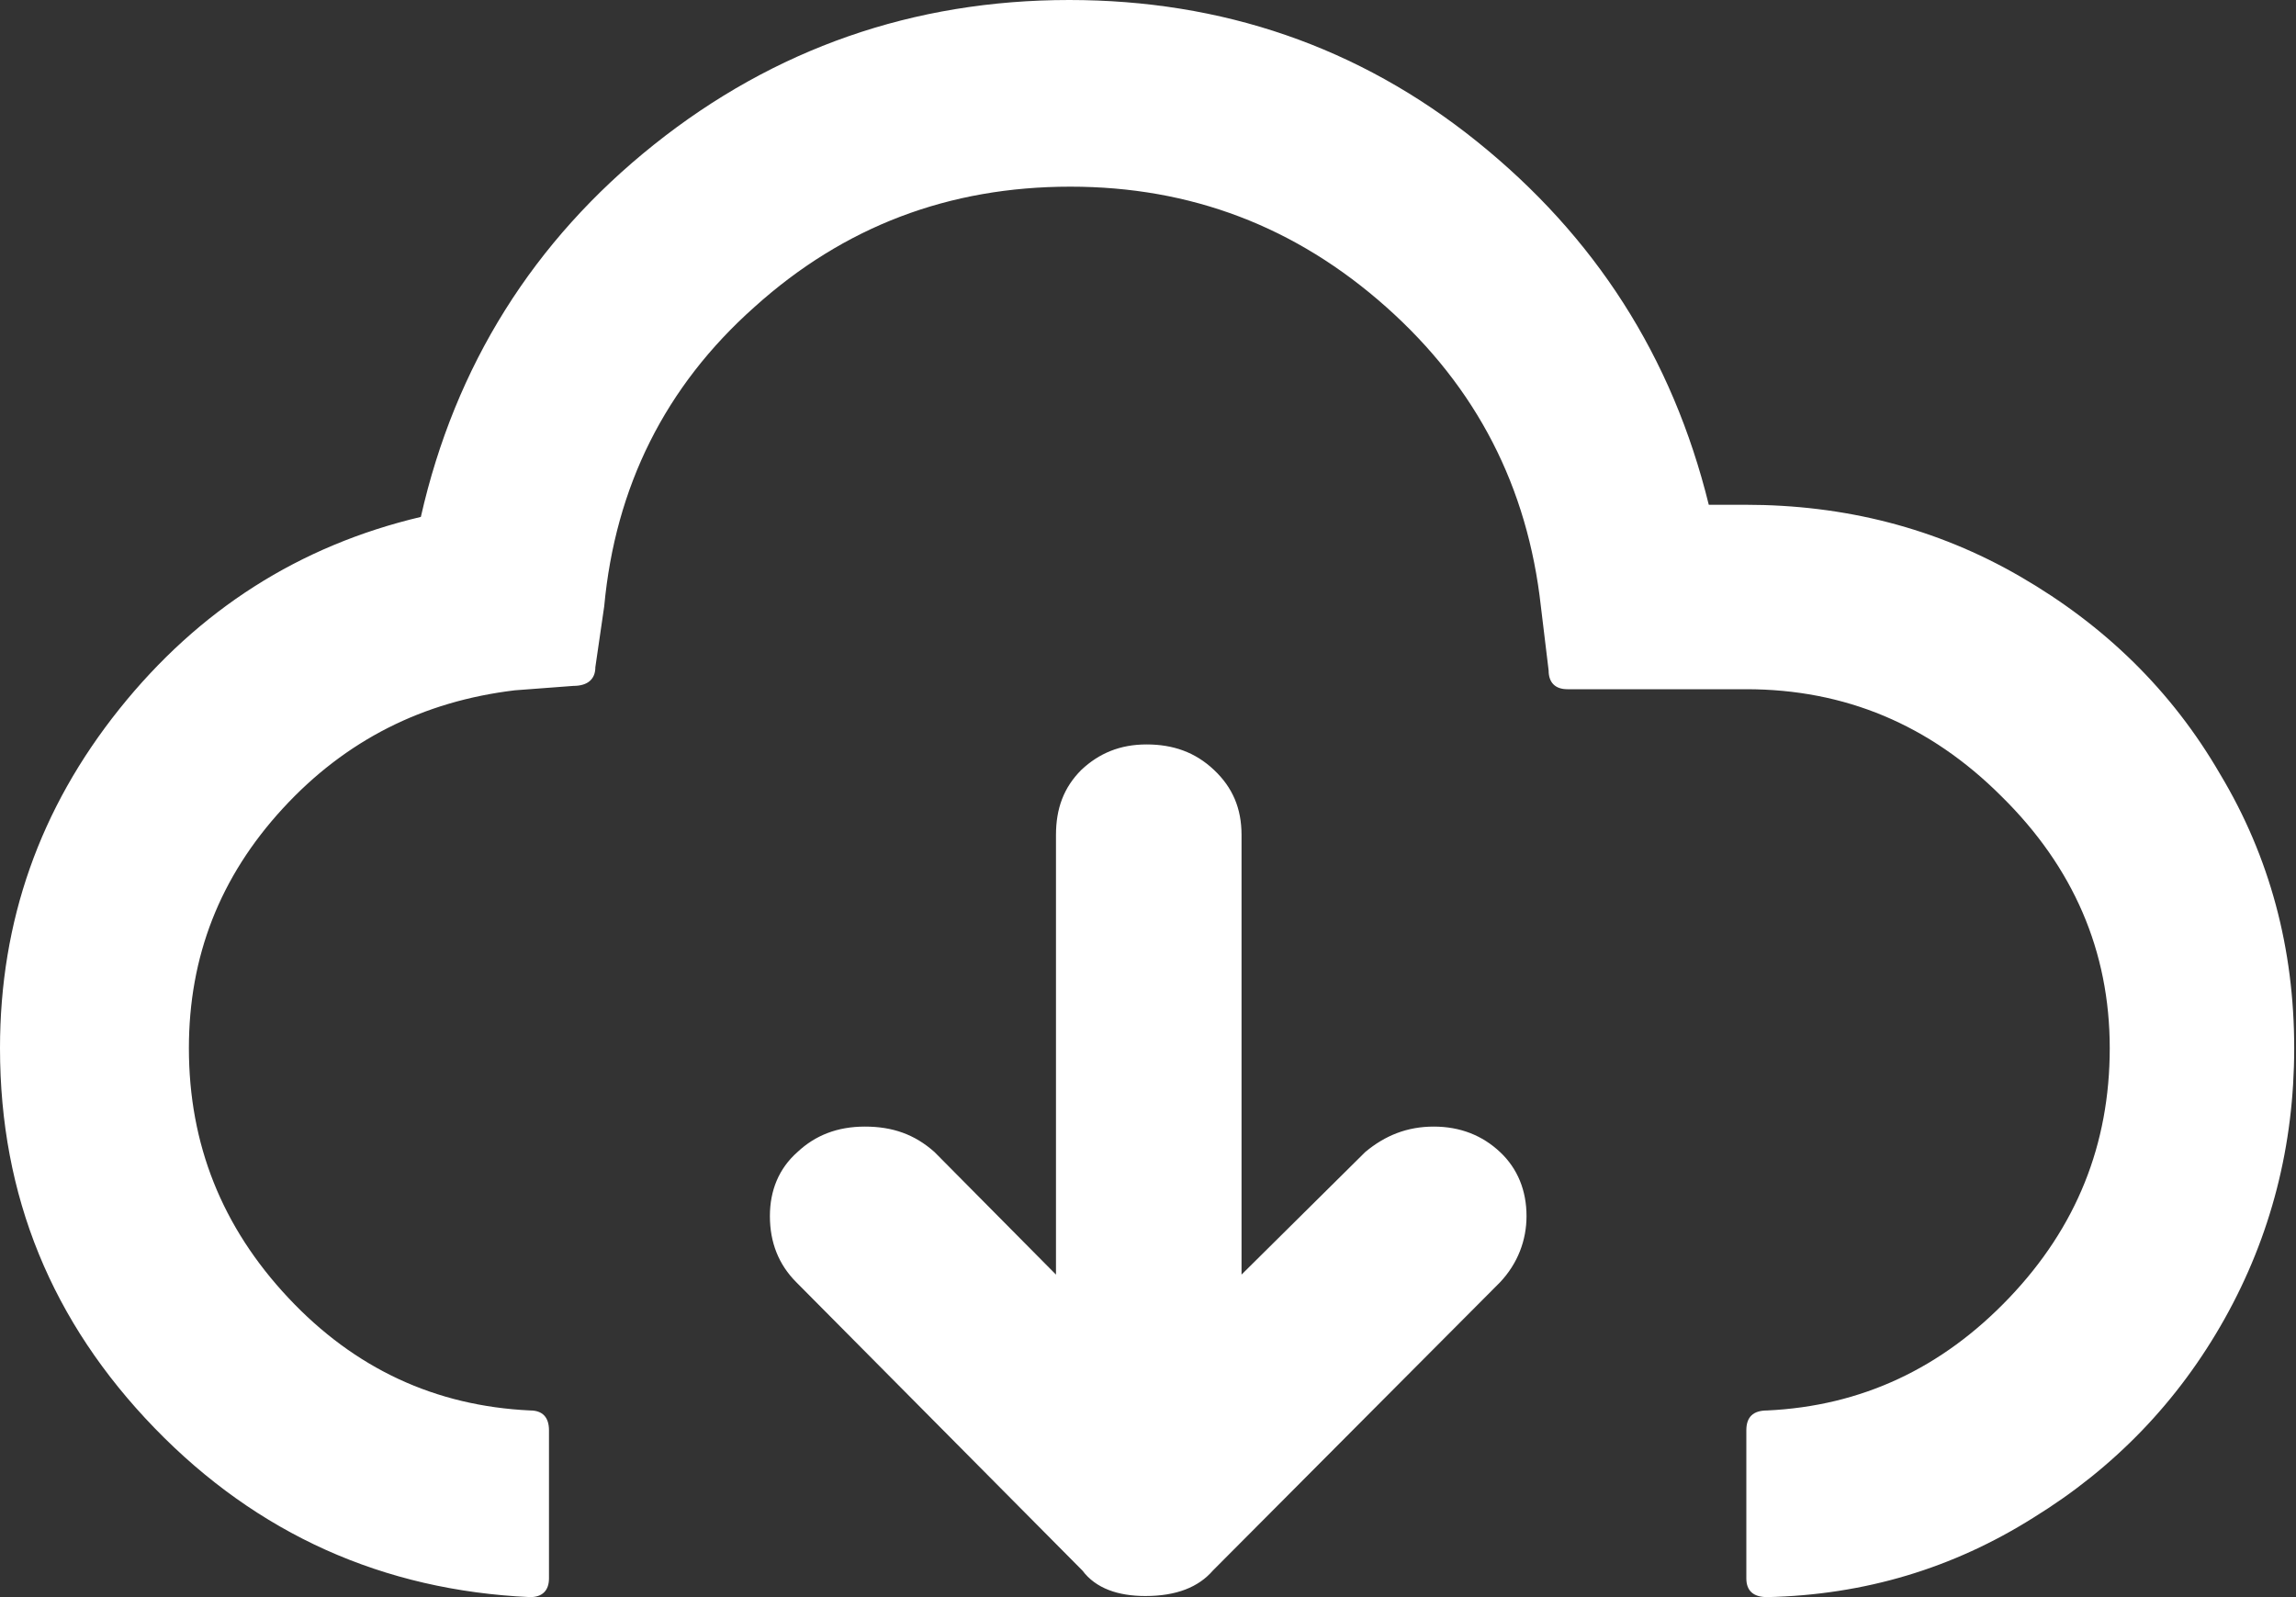 <svg width="115" height="80" viewBox="0 0 115 80" fill="none" xmlns="http://www.w3.org/2000/svg">
<rect x="0" y="0" width="115" height="80" fill="#333333" stroke="none"/>
<path d="M0 52.504C0 59.917 2.6 66.224 7.745 71.535C12.891 76.847 19.198 79.668 26.556 80C27.165 80 27.497 79.668 27.497 79.059V71.646C27.497 70.982 27.165 70.65 26.556 70.65C21.798 70.429 17.759 68.548 14.44 65.007C11.12 61.466 9.461 57.317 9.461 52.504C9.461 47.911 11.01 43.928 14.163 40.498C17.317 37.068 21.189 35.131 25.782 34.578L28.714 34.357C29.433 34.357 29.82 34.025 29.82 33.416L30.263 30.373C30.816 24.398 33.306 19.364 37.787 15.38C42.268 11.342 47.524 9.35 53.61 9.35C59.64 9.35 64.896 11.342 69.433 15.38C73.97 19.419 76.514 24.398 77.178 30.373L77.566 33.582C77.566 34.191 77.898 34.523 78.506 34.523H87.469C92.393 34.523 96.653 36.293 100.249 39.889C103.845 43.43 105.671 47.635 105.671 52.504C105.671 57.317 104.011 61.466 100.636 65.007C97.261 68.548 93.223 70.429 88.52 70.65C87.801 70.65 87.469 70.982 87.469 71.646V79.059C87.469 79.668 87.801 80 88.52 80C93.389 79.889 97.815 78.561 101.853 76.017C105.892 73.527 109.101 70.207 111.425 66.058C113.748 61.909 114.91 57.372 114.91 52.504C114.91 47.524 113.693 42.932 111.203 38.783C108.769 34.578 105.394 31.314 101.189 28.88C96.985 26.445 92.393 25.284 87.413 25.284H85.588C83.762 17.87 79.889 11.84 73.97 7.082C68.05 2.324 61.19 0 53.555 0C45.754 0 38.783 2.434 32.752 7.248C26.722 12.061 22.794 18.313 21.079 25.892C14.993 27.331 9.959 30.539 5.975 35.519C1.992 40.498 0 46.141 0 52.504ZM38.562 60.913C38.562 62.241 39.004 63.347 39.889 64.232L54.218 78.672C54.882 79.557 55.989 79.945 57.372 79.945C58.921 79.945 60.028 79.502 60.747 78.672L75.131 64.232C76.017 63.292 76.459 62.13 76.459 60.913C76.459 59.64 76.017 58.534 75.131 57.704C74.246 56.874 73.14 56.431 71.812 56.431C70.484 56.431 69.378 56.874 68.382 57.704L62.185 63.845V41.826C62.185 40.498 61.743 39.447 60.802 38.562C59.862 37.676 58.755 37.289 57.427 37.289C56.1 37.289 55.048 37.732 54.163 38.562C53.278 39.447 52.891 40.498 52.891 41.826V63.845L46.805 57.704C45.809 56.819 44.703 56.431 43.319 56.431C41.936 56.431 40.83 56.874 39.945 57.704C39.004 58.534 38.562 59.64 38.562 60.913Z" fill="white"/>
</svg>
